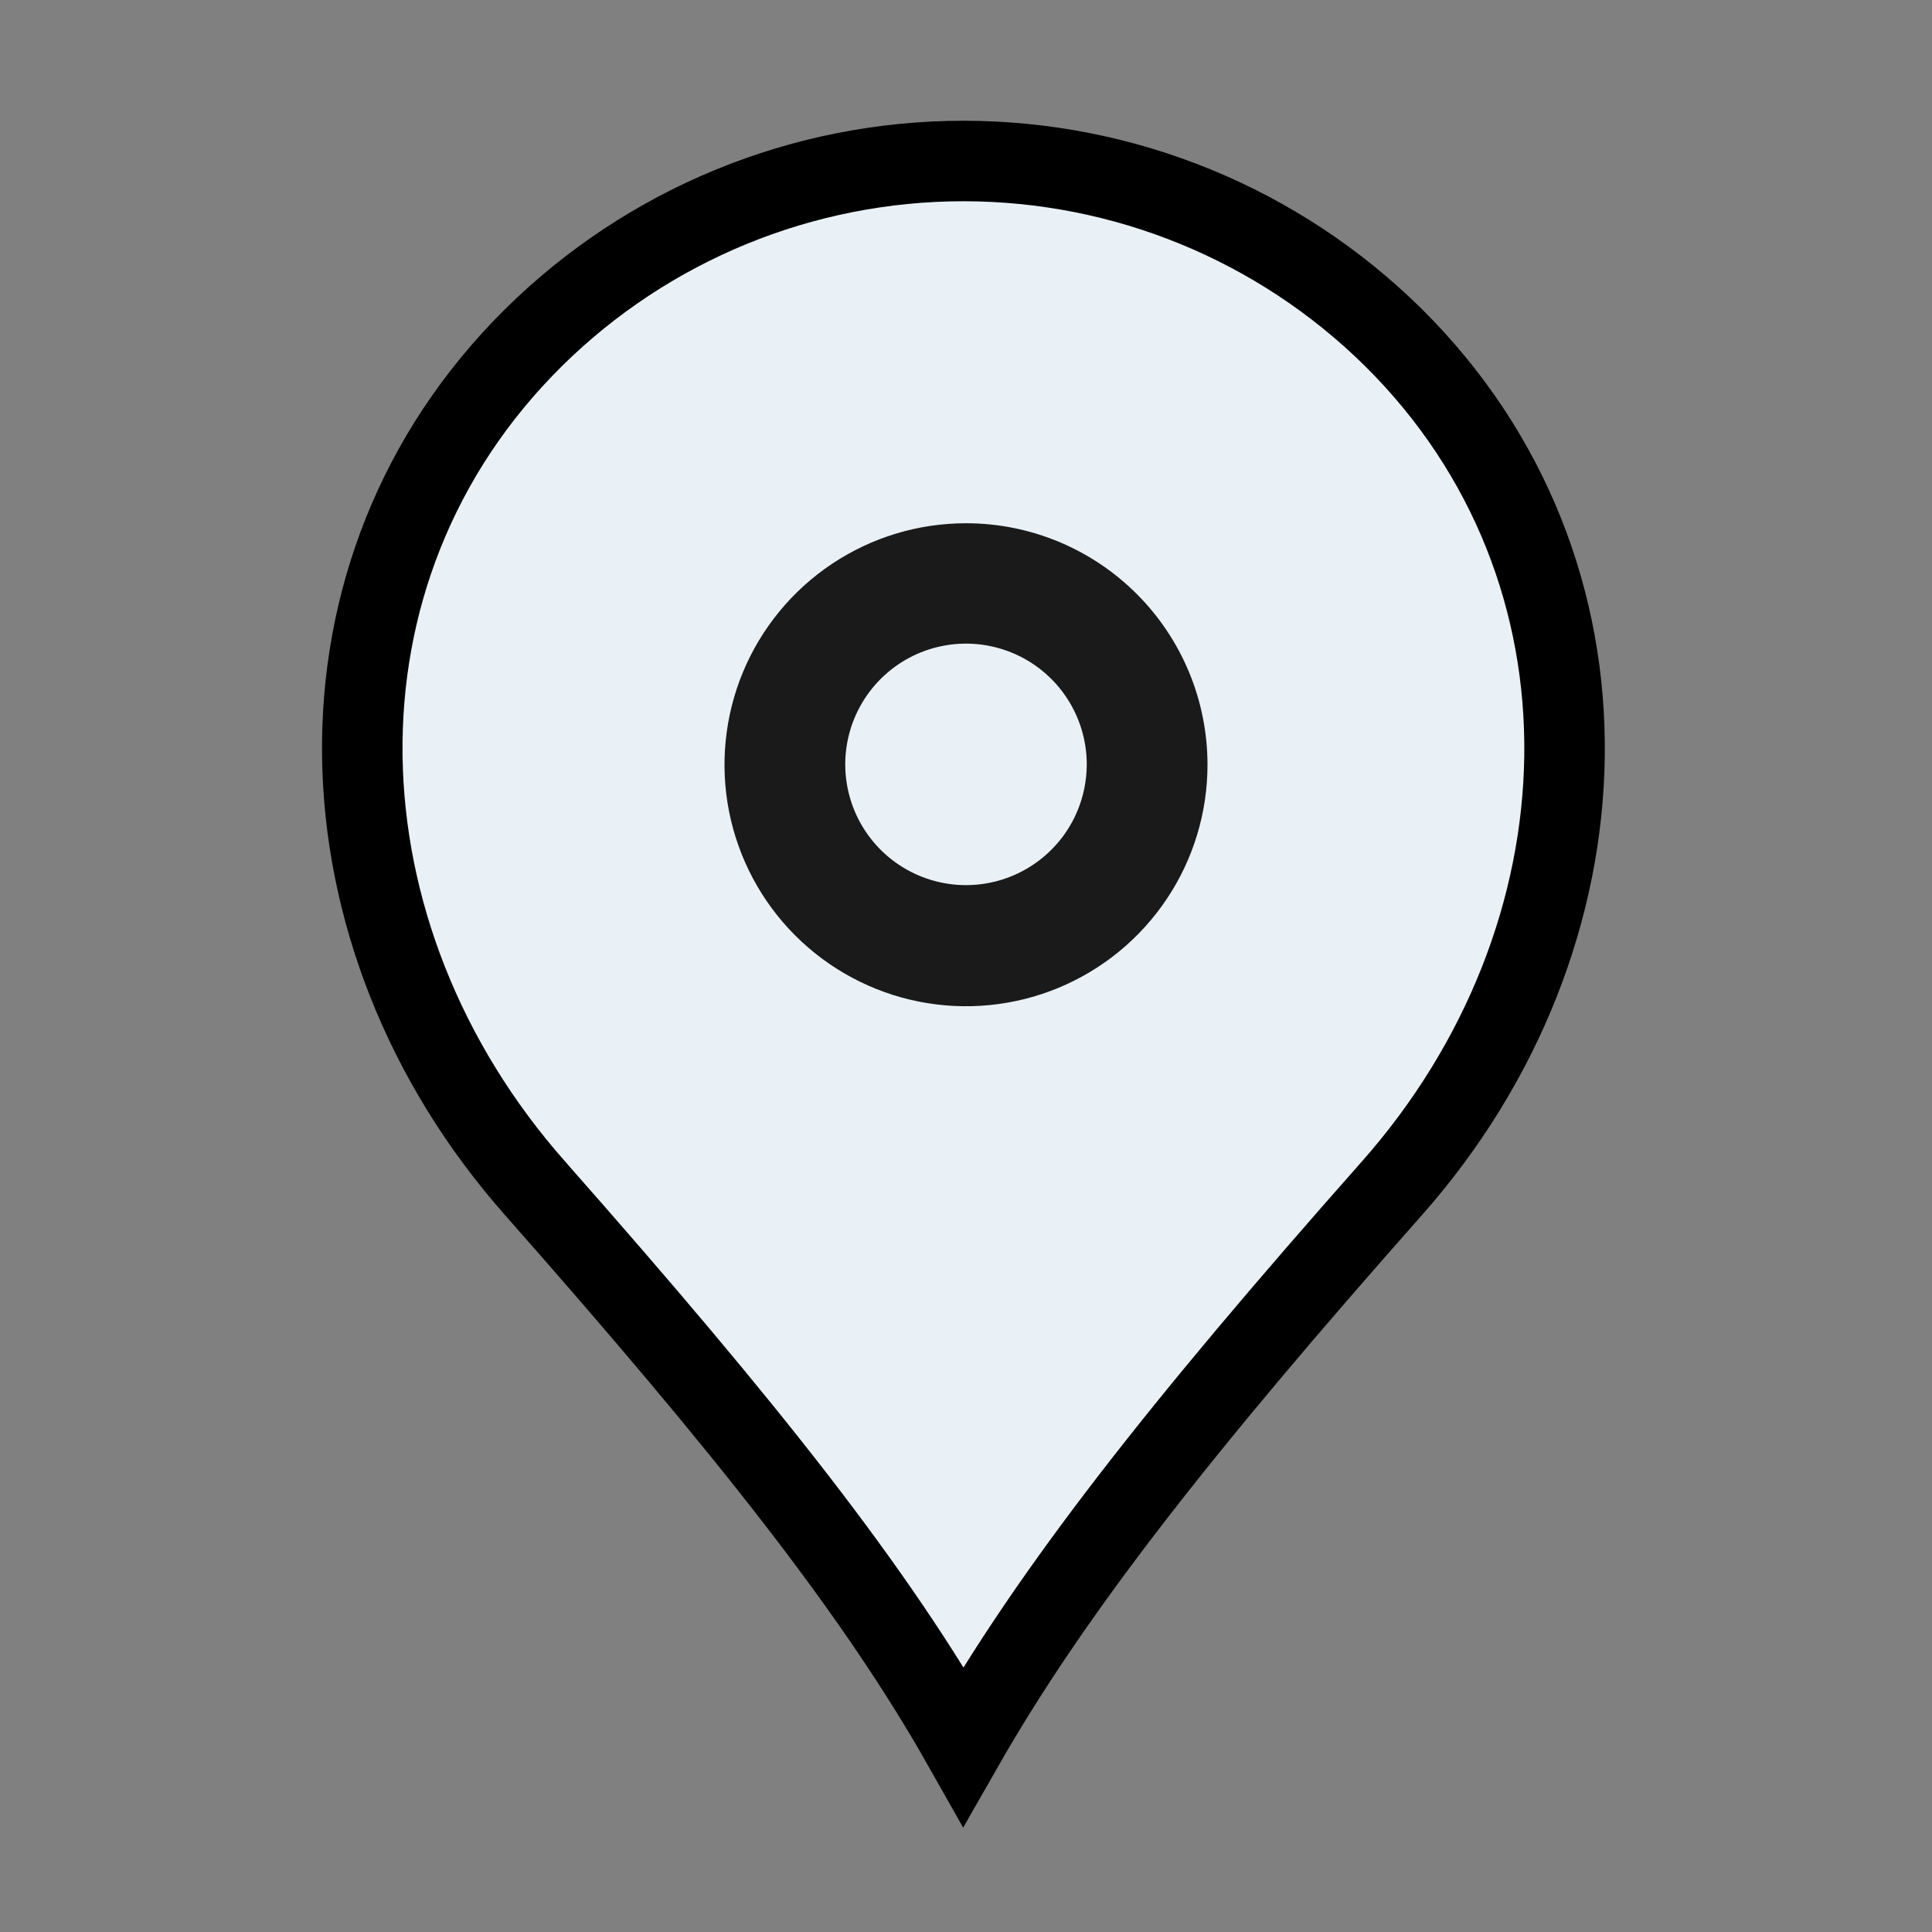 <svg viewBox="0 0 48 48" fill="none" xmlns="http://www.w3.org/2000/svg">
<rect x="0" y="0" width="48" height="48" fill="#808080" stroke="none"/>
<path d="M13.307 29.539L13.306 29.537C7.741 23.259 7.407 14.17 13.261 8.382C16.105 5.574 19.941 4 23.938 4C27.934 4 31.77 5.574 34.614 8.381C40.459 14.17 40.134 23.26 34.569 29.537L34.569 29.537C29.303 35.486 26.132 39.534 23.934 43.382C21.743 39.508 18.555 35.486 13.307 29.539Z" fill="#E9F1F6" stroke="black" stroke-width="2"/>
<path d="M24.009 13C22.822 12.998 21.661 13.348 20.673 14.007C19.686 14.665 18.915 15.601 18.459 16.697C18.004 17.794 17.884 19 18.114 20.165C18.345 21.329 18.915 22.399 19.754 23.239C20.593 24.079 21.662 24.652 22.826 24.884C23.99 25.116 25.197 24.998 26.294 24.544C27.391 24.09 28.328 23.321 28.988 22.334C29.648 21.348 30 20.187 30 19C30 17.41 29.369 15.886 28.246 14.761C27.123 13.636 25.599 13.002 24.009 13ZM24.009 21.991C23.415 21.992 22.834 21.818 22.339 21.489C21.844 21.16 21.458 20.692 21.23 20.143C21.002 19.594 20.942 18.991 21.057 18.408C21.173 17.825 21.459 17.289 21.879 16.869C22.299 16.449 22.834 16.163 23.417 16.048C24 15.932 24.604 15.993 25.152 16.221C25.701 16.449 26.169 16.835 26.498 17.33C26.827 17.825 27.002 18.406 27 19C26.997 19.792 26.682 20.552 26.121 21.112C25.561 21.672 24.802 21.988 24.009 21.991" fill="#1A1A1A"/>
</svg>
